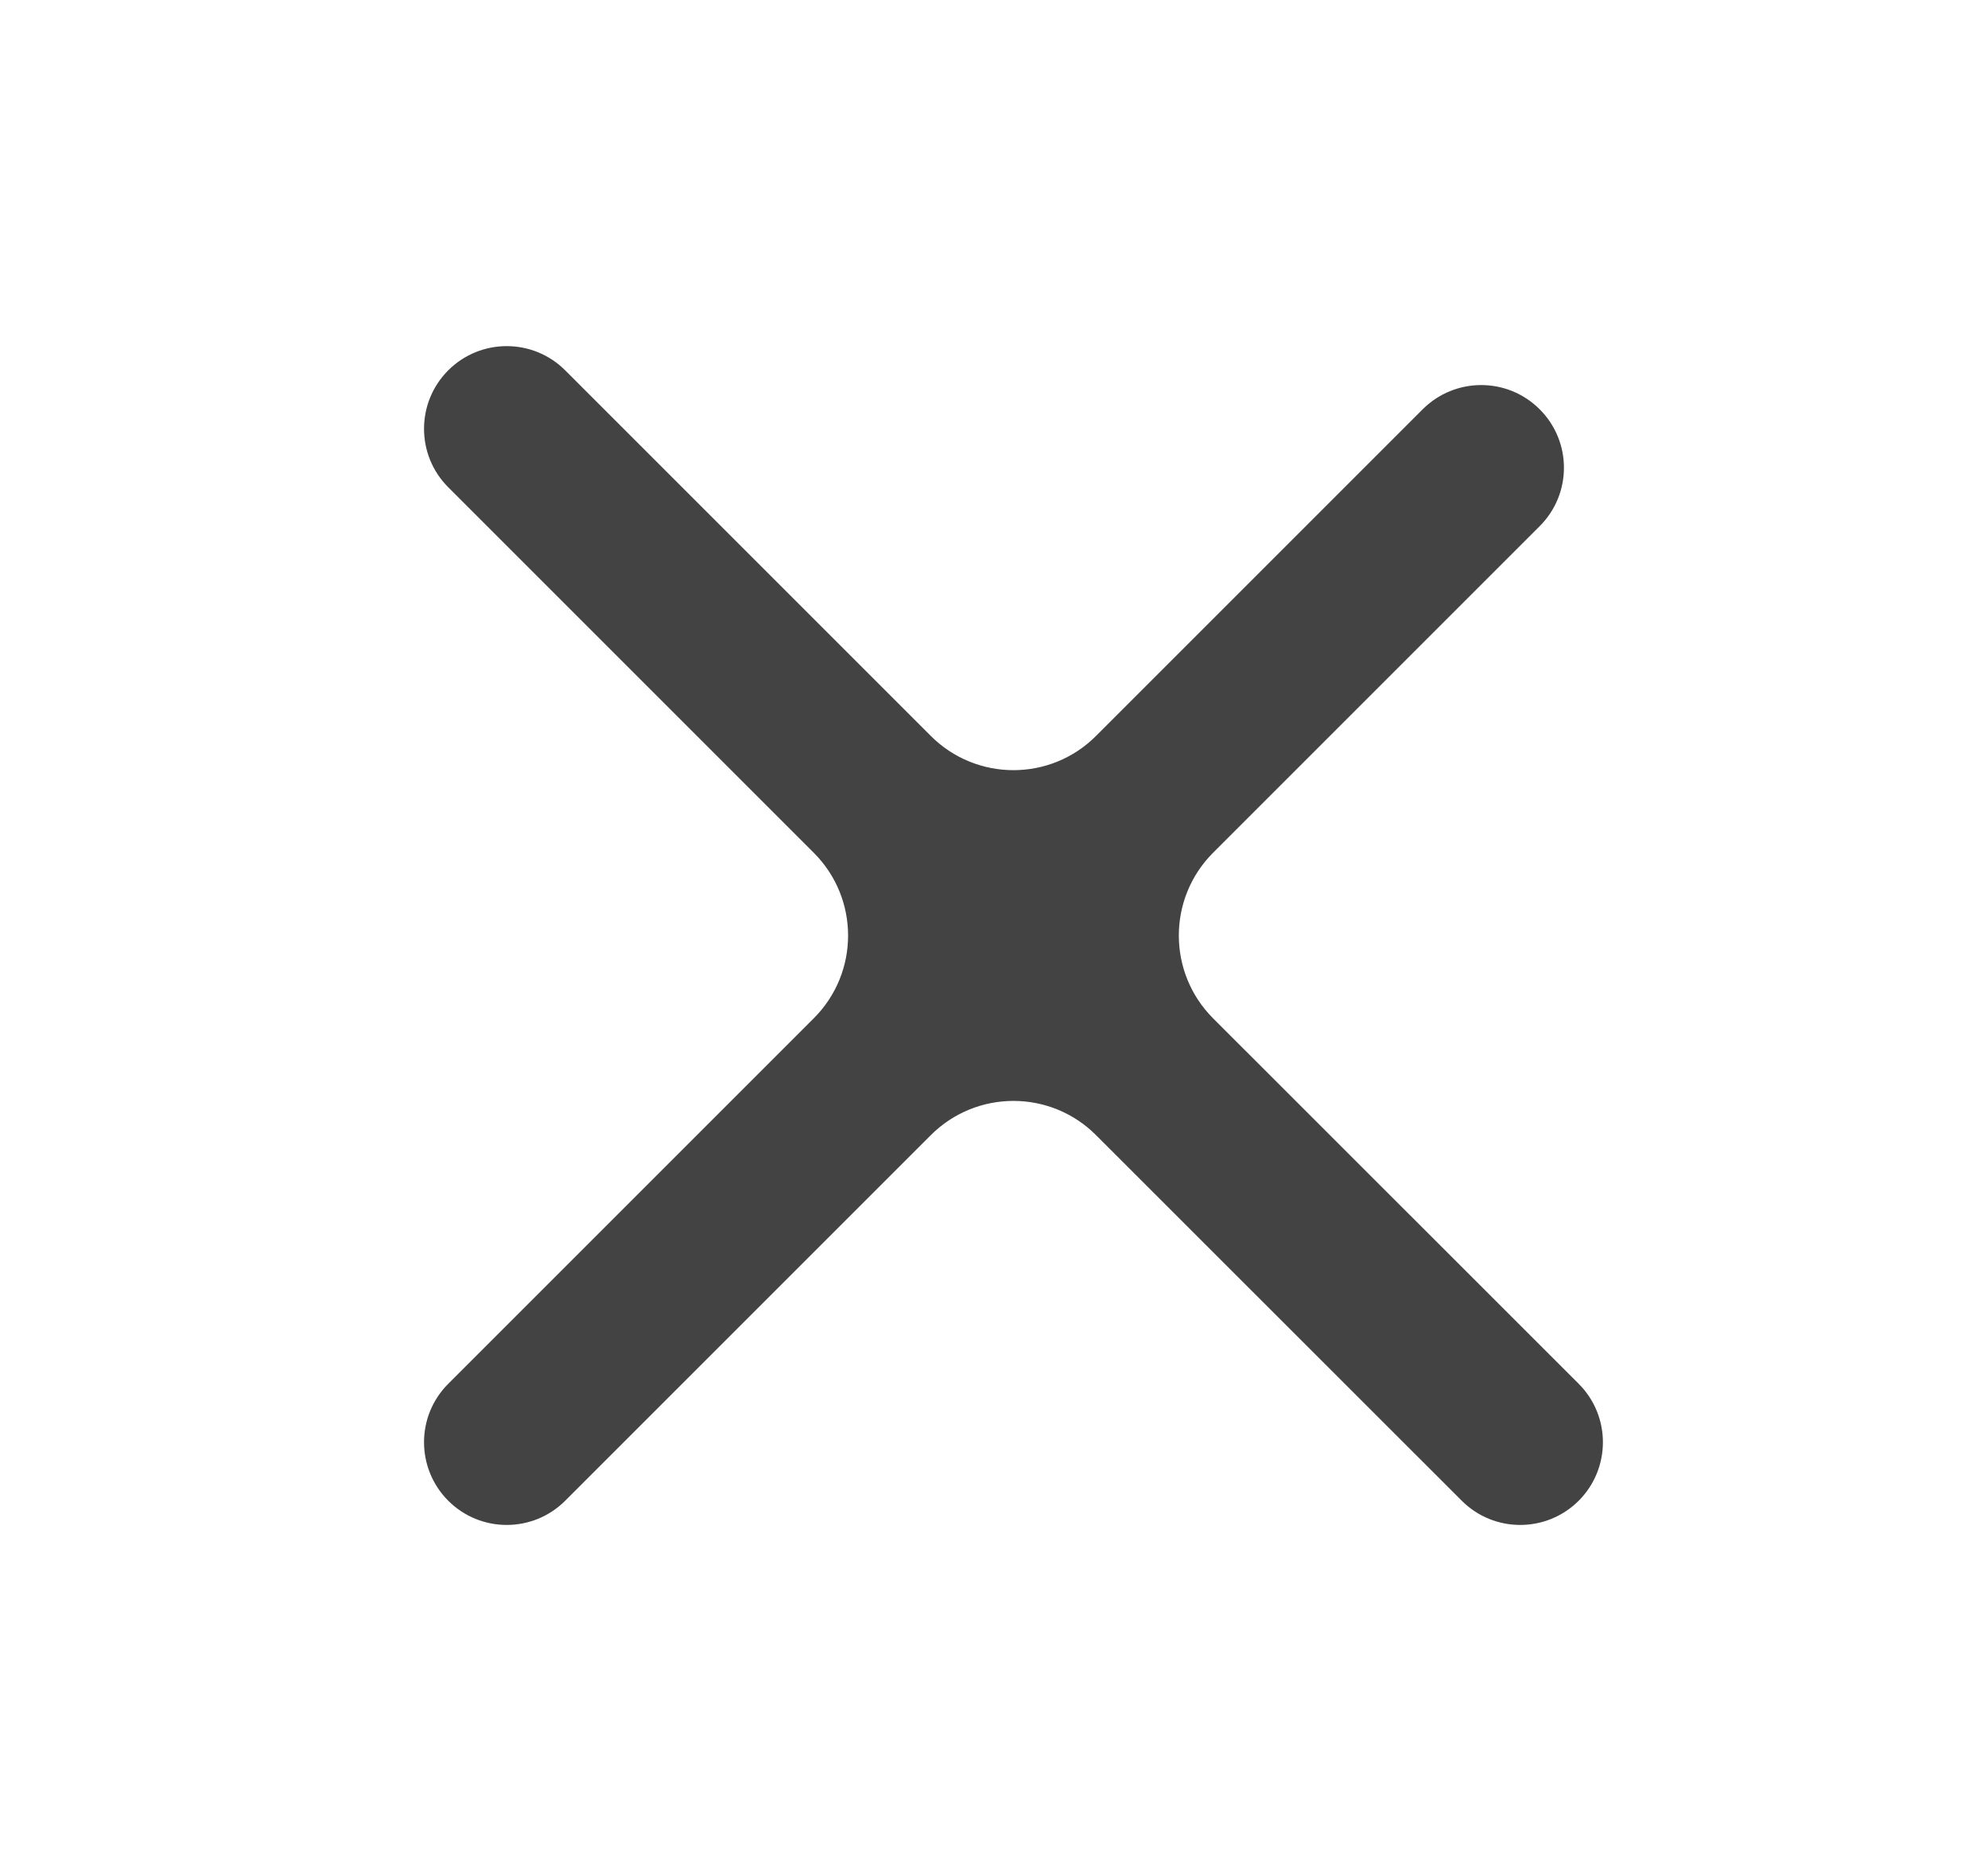 <svg width="17" height="16" viewBox="0 0 17 16" fill="none" xmlns="http://www.w3.org/2000/svg">
<path d="M13.166 4.5C13.443 4.224 13.443 3.776 13.166 3.5C12.89 3.224 12.443 3.224 12.166 3.5L9.373 6.293C8.983 6.684 8.35 6.684 7.959 6.293L4.833 3.167C4.557 2.891 4.109 2.891 3.833 3.167C3.557 3.443 3.557 3.891 3.833 4.167L6.959 7.293C7.35 7.684 7.35 8.317 6.959 8.708L3.833 11.834C3.557 12.11 3.557 12.557 3.833 12.834C4.109 13.11 4.557 13.11 4.833 12.834L7.959 9.708C8.35 9.317 8.983 9.317 9.373 9.708L12.5 12.834C12.776 13.11 13.223 13.11 13.5 12.834C13.776 12.557 13.776 12.11 13.5 11.834L10.373 8.708C9.983 8.317 9.983 7.684 10.373 7.293L13.166 4.5Z" fill="#434343"/>
</svg>
